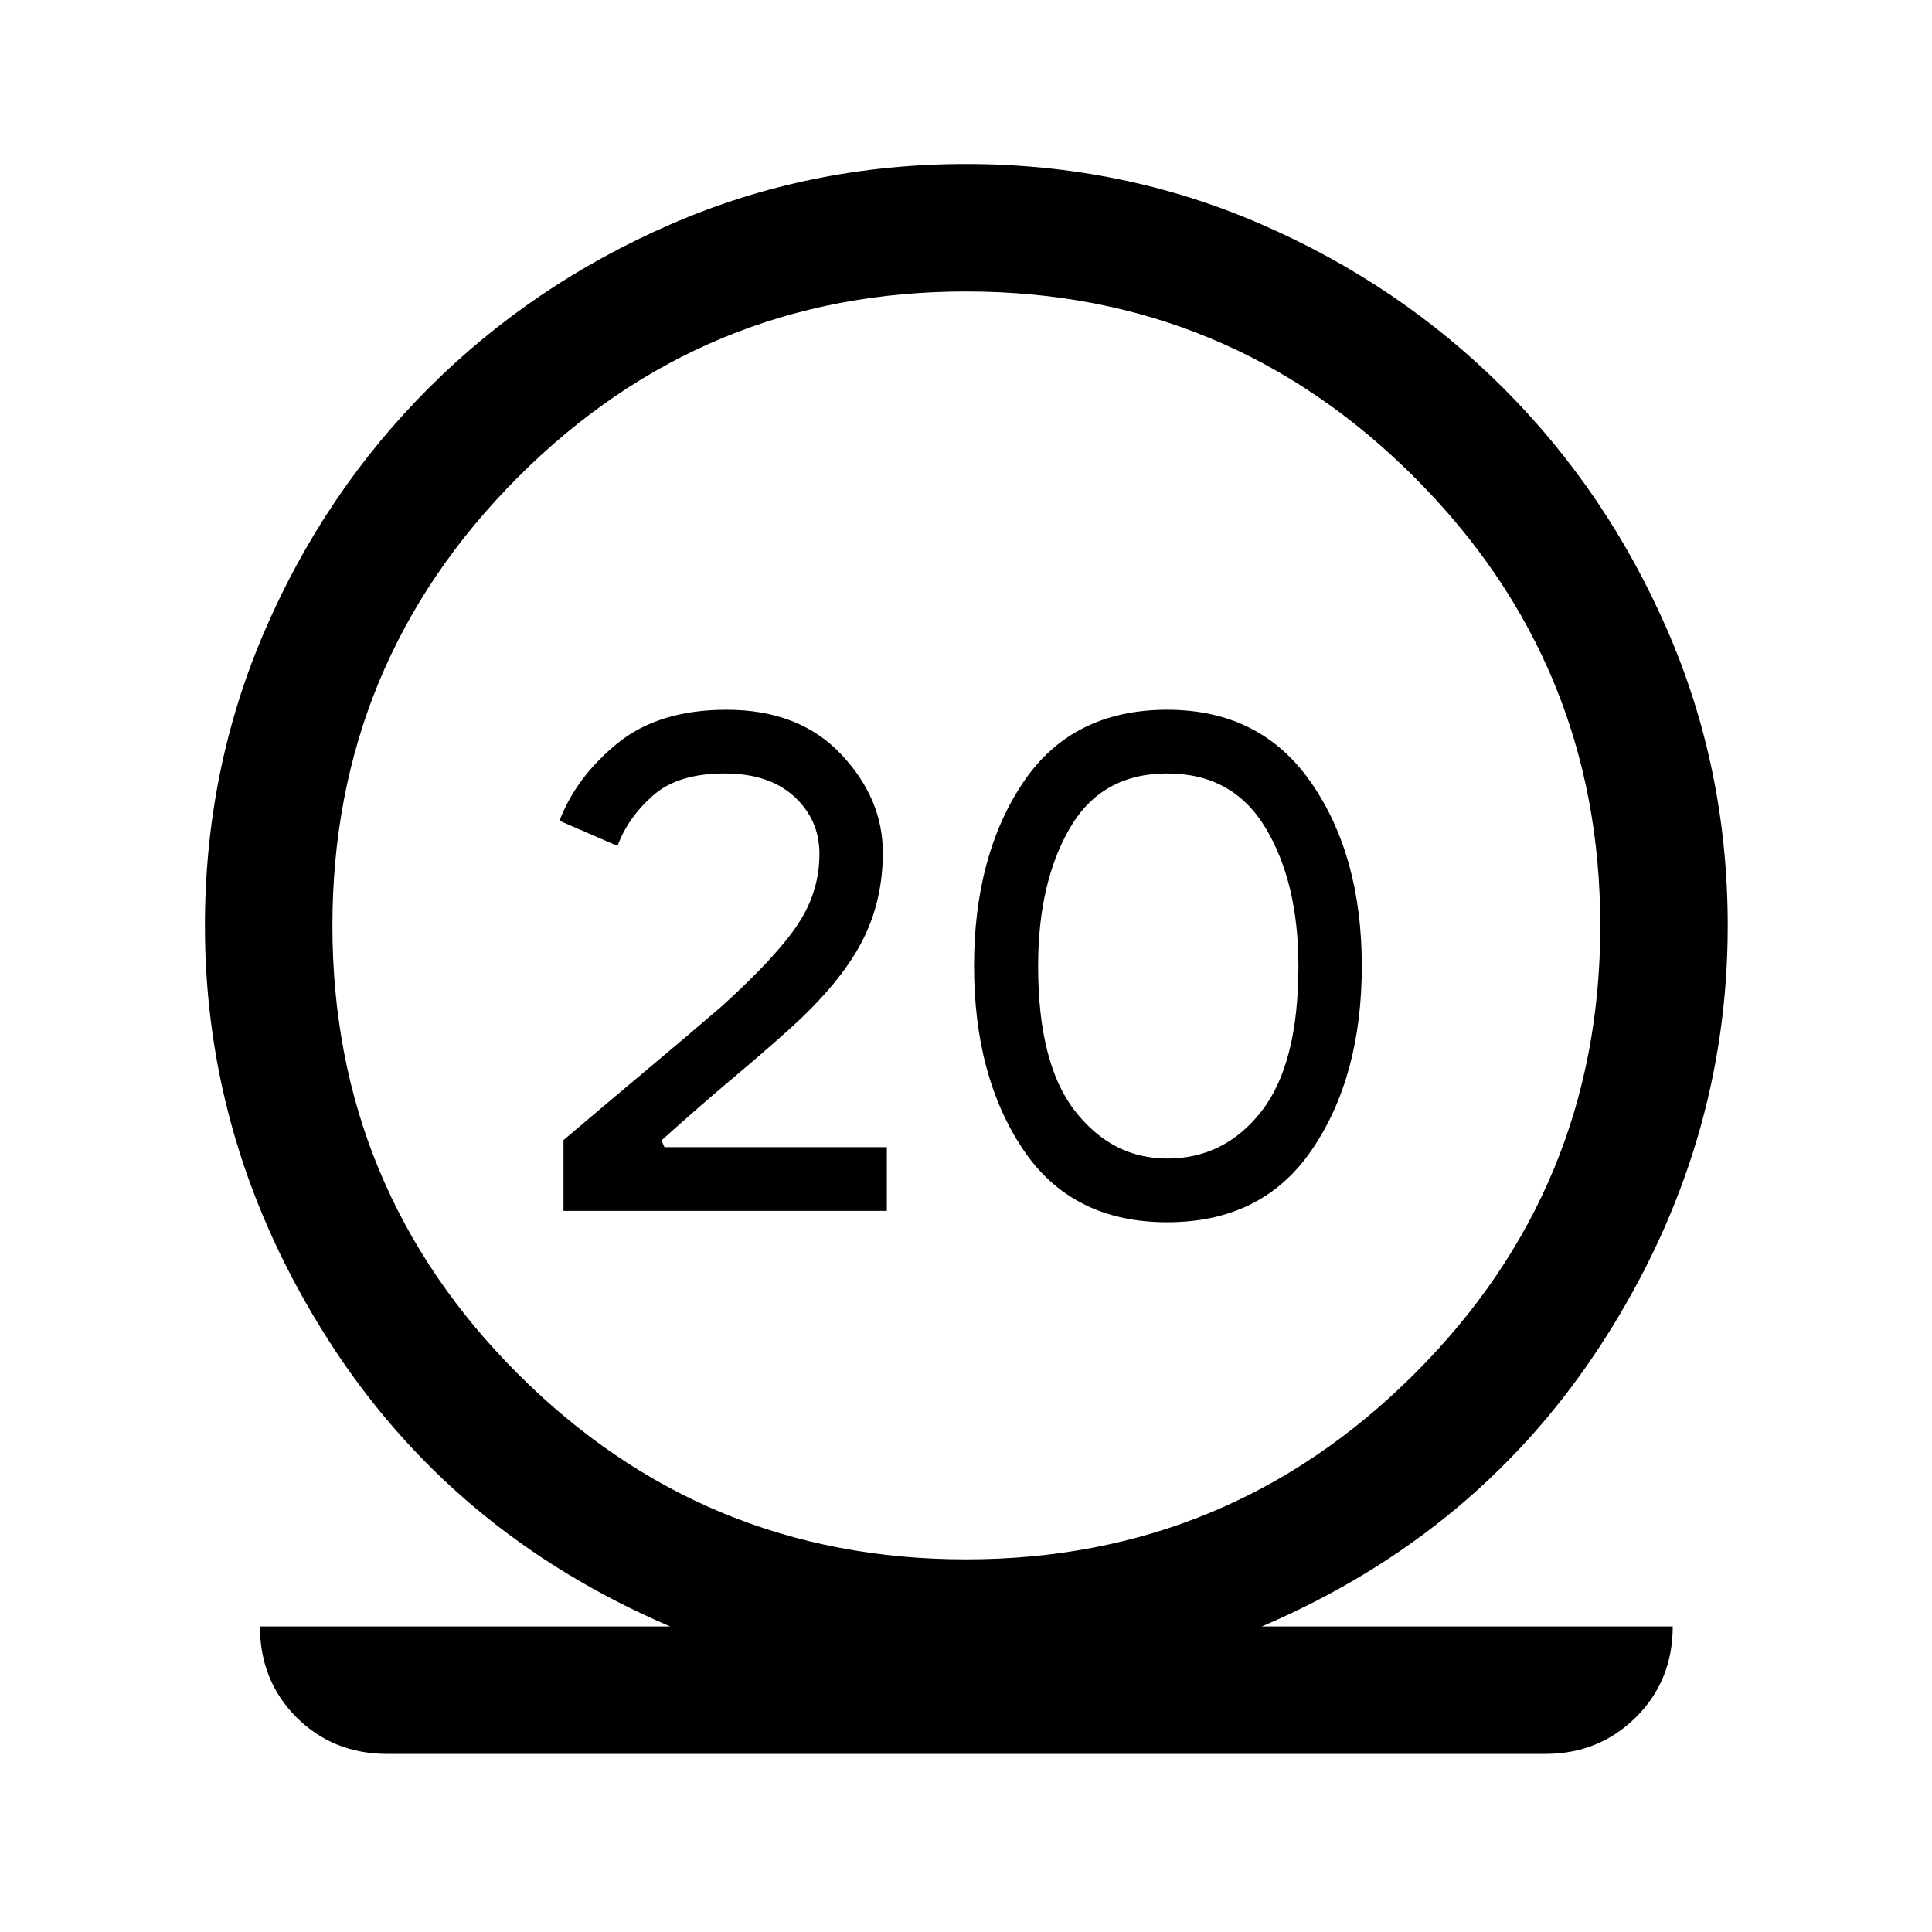 <svg xmlns="http://www.w3.org/2000/svg" height="40" viewBox="0 -960 960 960" width="40"><path d="M192.5-88.5q-27 0-45.17-18.17-18.16-18.16-18.16-45.16H333q-108.67-46.5-169.92-142.42-61.25-95.92-61.25-205.75 0-77.83 29.75-146.67 29.75-68.83 81.34-120.41 51.58-51.59 120.41-81.5Q402.17-878.5 480-878.5q77.83 0 146.67 29.92 68.83 29.91 120.41 81.5 51.59 51.58 81.5 120.41Q858.5-577.83 858.5-500q0 109.83-61.42 205.75Q735.67-198.33 627-151.83h204.17q0 27-18.34 45.16-18.33 18.17-45 18.17H192.5ZM480-185.17q130.5 0 222.83-92.16Q795.17-369.5 795.17-500t-92.34-222.83Q610.5-815.17 480-815.17t-222.67 92.34Q165.17-630.5 165.17-500t92.16 222.67Q349.5-185.17 480-185.17ZM280-358.33h160.67V-390h-110.5l-1.5-3.33q18.5-16.67 35.83-31.25 17.33-14.59 28.33-24.59 24.34-22 35.09-42.25 10.75-20.25 10.75-44.91 0-27-20.84-49-20.83-22-56.83-22-33.67 0-54.17 16.66-20.5 16.67-28.83 38.5l28.83 12.5q5.17-14 17.59-25 12.41-11 35.58-11 22.17 0 34.67 11.5t12.5 28.5q0 18.67-10.59 34.75-10.58 16.09-37.75 40.75-16.83 14.5-35.16 29.84Q305.33-415 280-393.5v35.17Zm300 5.66q47.5 0 72.08-36.33 24.59-36.33 24.59-91t-25.09-91Q626.5-607.33 580-607.33q-47.5 0-71.75 36.33T484-480q0 54.67 24.25 91T580-352.67Zm0-31.66q-27.33 0-45.75-23.5T515.83-480q0-41.33 15.75-68.5T580-575.67q32.67 0 48.92 27.17t16.25 68.5q0 48.67-18.34 72.17-18.33 23.5-46.83 23.5ZM480-500Z"/></svg>